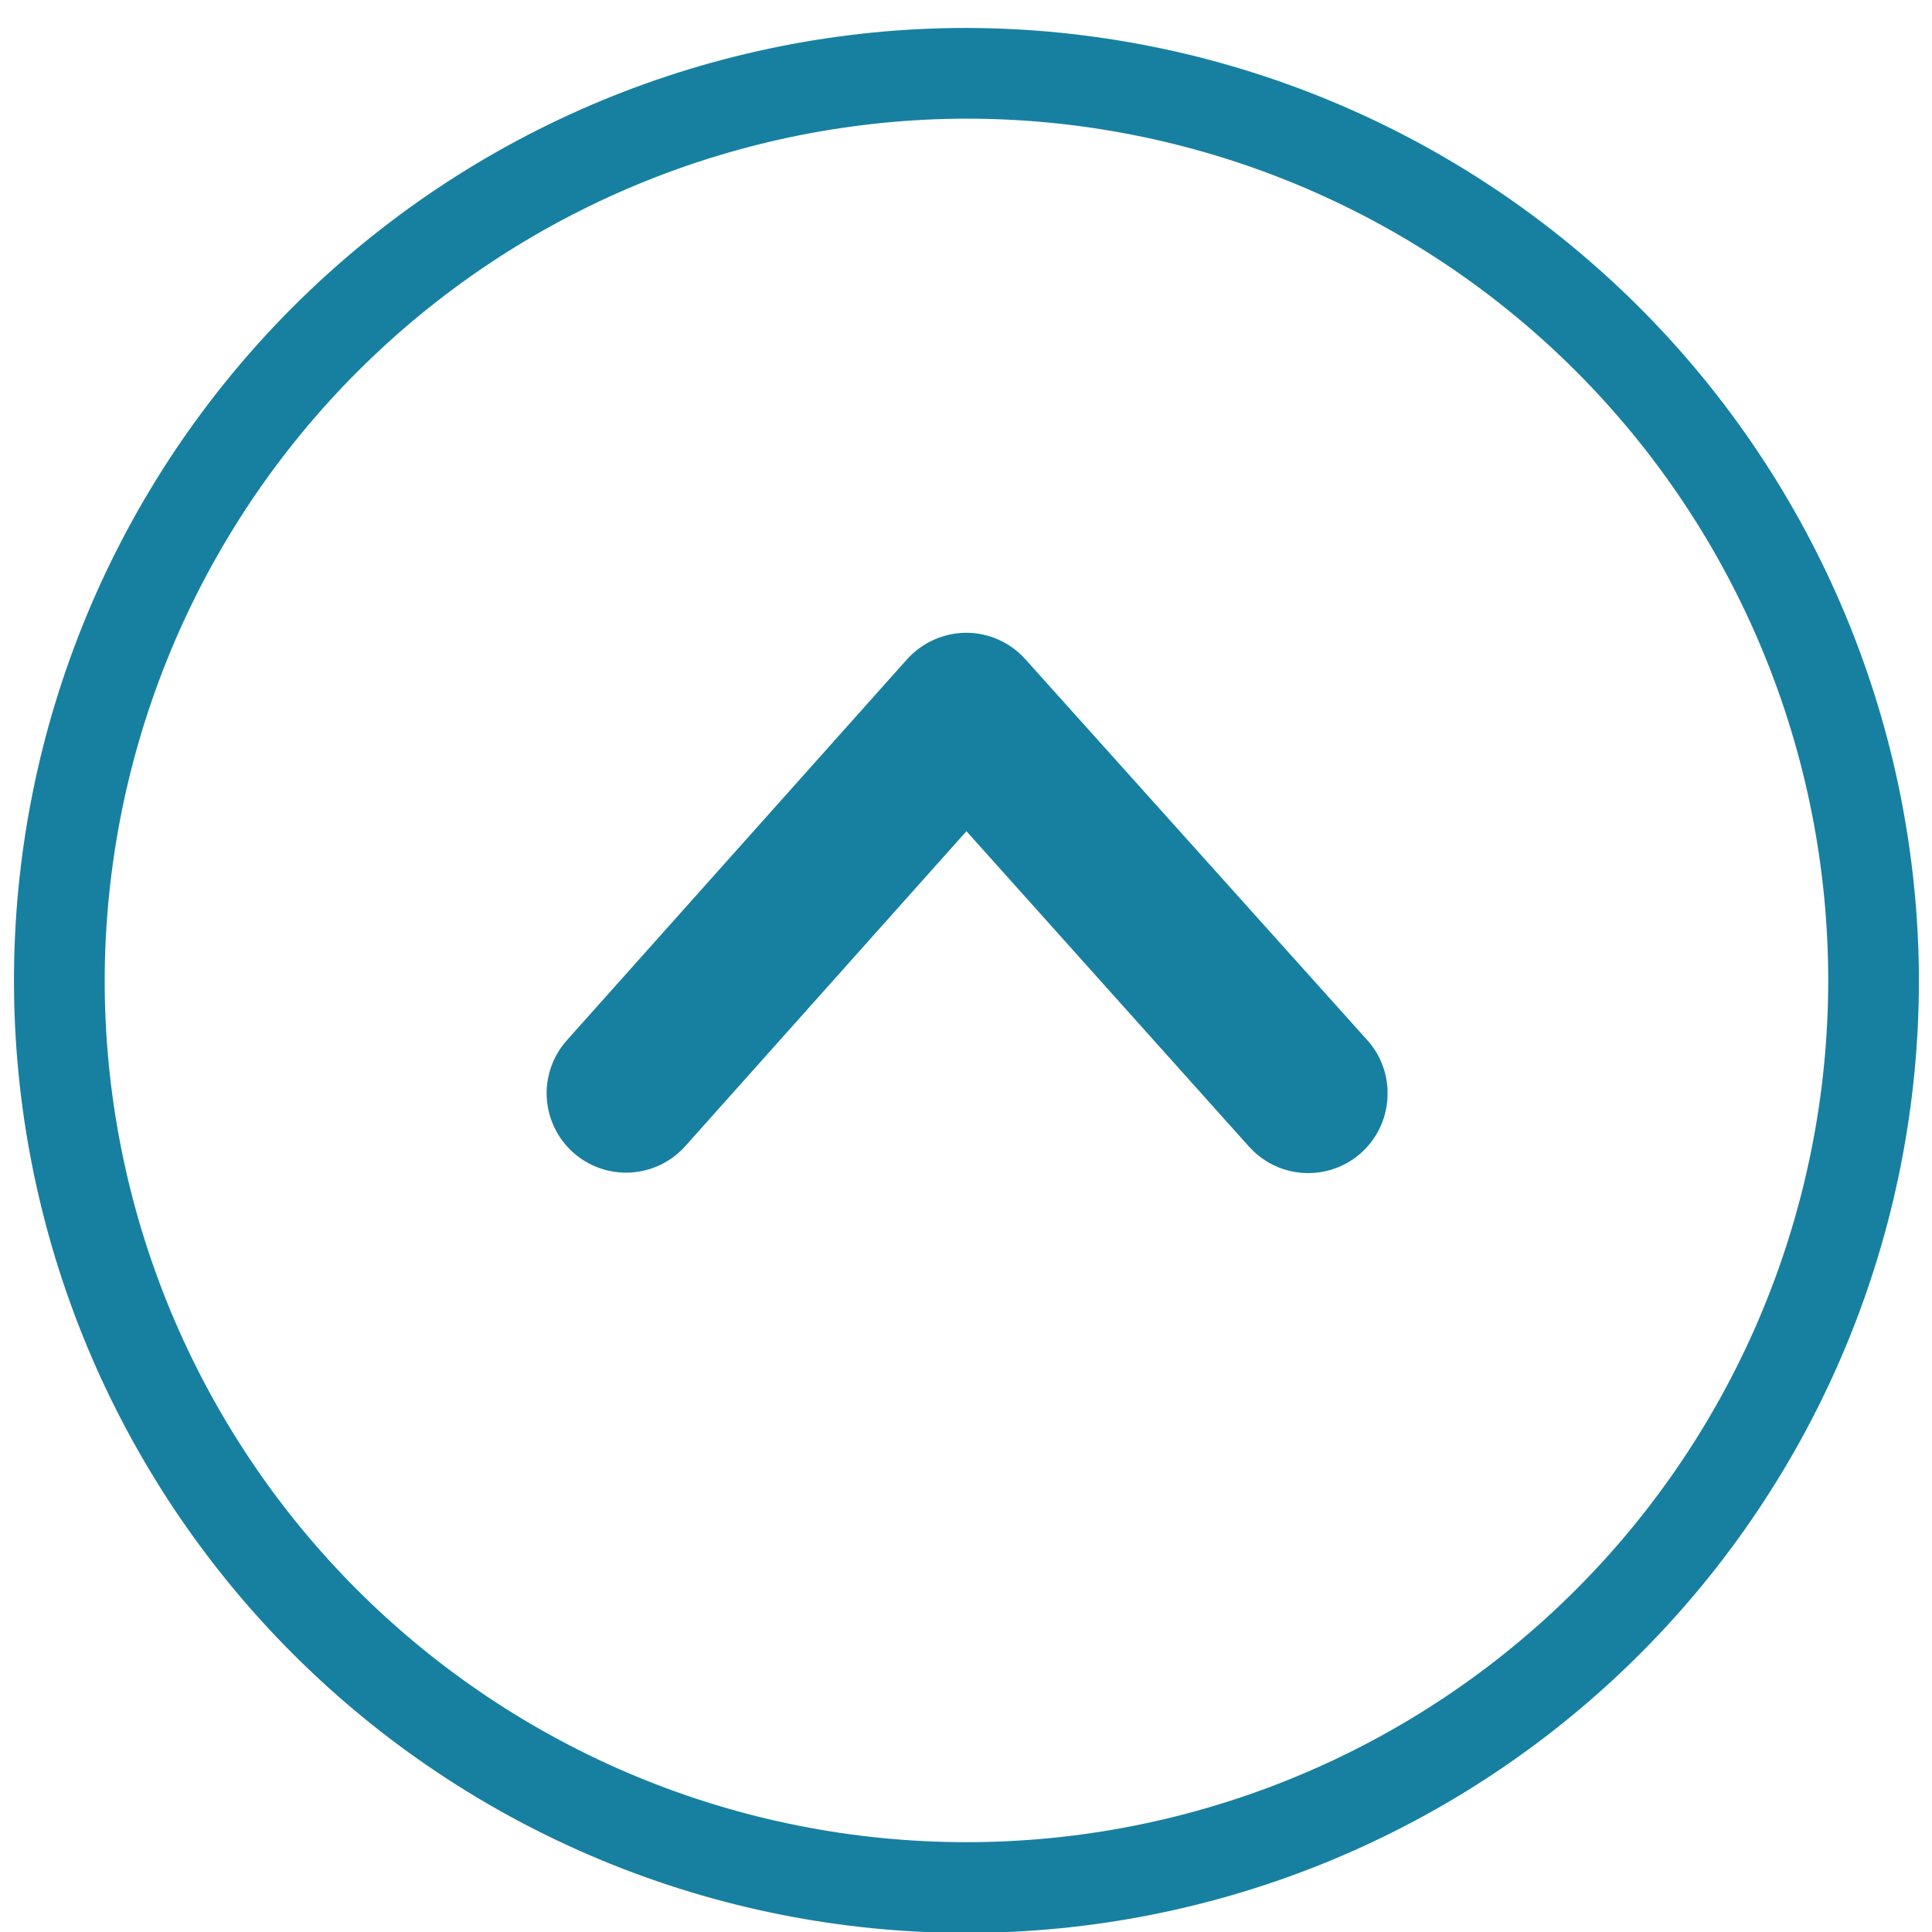<svg xmlns="http://www.w3.org/2000/svg" width="375" viewBox="0 0 375 375" height="375" version="1.0"><defs><clipPath id="a"><path d="M 2.711 5.422 L 372.461 5.422 L 372.461 375 L 2.711 375 Z M 2.711 5.422"/></clipPath></defs><g clip-path="url(#a)"><path fill="#1780A1" d="M 372.461 190.297 C 372.461 193.324 372.387 196.348 372.238 199.371 C 372.09 202.391 371.867 205.41 371.57 208.418 C 371.273 211.43 370.906 214.434 370.461 217.426 C 370.016 220.418 369.5 223.398 368.91 226.367 C 368.32 229.332 367.656 232.285 366.922 235.219 C 366.188 238.156 365.379 241.07 364.5 243.965 C 363.621 246.859 362.676 249.73 361.656 252.582 C 360.637 255.43 359.547 258.25 358.391 261.047 C 357.23 263.844 356.004 266.609 354.711 269.344 C 353.418 272.078 352.059 274.781 350.633 277.449 C 349.207 280.117 347.715 282.75 346.16 285.344 C 344.605 287.938 342.984 290.492 341.305 293.008 C 339.625 295.523 337.883 298 336.078 300.43 C 334.277 302.859 332.418 305.242 330.496 307.582 C 328.578 309.922 326.602 312.211 324.57 314.453 C 322.539 316.695 320.453 318.887 318.312 321.023 C 316.172 323.164 313.984 325.25 311.742 327.281 C 309.5 329.312 307.211 331.289 304.871 333.207 C 302.531 335.129 300.148 336.988 297.715 338.793 C 295.285 340.594 292.812 342.336 290.297 344.016 C 287.781 345.699 285.227 347.316 282.633 348.871 C 280.035 350.426 277.406 351.918 274.734 353.344 C 272.066 354.77 269.367 356.129 266.633 357.422 C 263.895 358.719 261.129 359.941 258.336 361.102 C 255.539 362.258 252.719 363.348 249.871 364.367 C 247.02 365.387 244.148 366.336 241.254 367.211 C 238.359 368.09 235.441 368.898 232.508 369.633 C 229.574 370.367 226.621 371.031 223.652 371.621 C 220.688 372.211 217.707 372.73 214.715 373.172 C 211.719 373.617 208.719 373.988 205.707 374.285 C 202.695 374.578 199.68 374.801 196.656 374.949 C 193.637 375.098 190.613 375.172 187.586 375.172 C 184.562 375.172 181.539 375.098 178.516 374.949 C 175.492 374.801 172.477 374.578 169.465 374.285 C 166.453 373.988 163.453 373.617 160.461 373.172 C 157.469 372.73 154.488 372.211 151.52 371.621 C 148.551 371.031 145.602 370.367 142.664 369.633 C 139.73 368.898 136.816 368.09 133.922 367.211 C 131.023 366.336 128.152 365.387 125.305 364.367 C 122.457 363.348 119.633 362.258 116.84 361.102 C 114.043 359.941 111.277 358.719 108.543 357.422 C 105.809 356.129 103.105 354.77 100.438 353.344 C 97.77 351.918 95.137 350.426 92.543 348.871 C 89.945 347.316 87.391 345.699 84.875 344.016 C 82.359 342.336 79.887 340.594 77.457 338.793 C 75.027 336.988 72.641 335.129 70.305 333.207 C 67.965 331.289 65.676 329.312 63.434 327.281 C 61.191 325.25 59 323.164 56.859 321.023 C 54.723 318.887 52.637 316.695 50.602 314.453 C 48.57 312.211 46.598 309.922 44.676 307.582 C 42.758 305.242 40.895 302.859 39.094 300.43 C 37.293 298 35.551 295.523 33.867 293.008 C 32.188 290.492 30.57 287.938 29.016 285.344 C 27.457 282.75 25.969 280.117 24.543 277.449 C 23.117 274.781 21.754 272.078 20.461 269.344 C 19.168 266.609 17.941 263.844 16.785 261.047 C 15.625 258.25 14.539 255.43 13.52 252.582 C 12.5 249.73 11.551 246.859 10.672 243.965 C 9.793 241.07 8.988 238.156 8.254 235.219 C 7.516 232.285 6.855 229.332 6.266 226.367 C 5.676 223.398 5.156 220.418 4.711 217.426 C 4.27 214.434 3.898 211.43 3.602 208.418 C 3.305 205.41 3.082 202.391 2.934 199.371 C 2.785 196.348 2.711 193.324 2.711 190.297 C 2.711 187.273 2.785 184.25 2.934 181.227 C 3.082 178.207 3.305 175.188 3.602 172.176 C 3.898 169.168 4.27 166.164 4.711 163.172 C 5.156 160.18 5.676 157.199 6.266 154.23 C 6.855 151.266 7.516 148.312 8.254 145.379 C 8.988 142.441 9.793 139.527 10.672 136.633 C 11.551 133.738 12.5 130.863 13.52 128.016 C 14.539 125.168 15.625 122.344 16.785 119.551 C 17.941 116.754 19.168 113.988 20.461 111.254 C 21.754 108.52 23.117 105.816 24.543 103.148 C 25.969 100.48 27.457 97.848 29.016 95.254 C 30.57 92.66 32.188 90.102 33.867 87.586 C 35.551 85.07 37.293 82.598 39.094 80.168 C 40.895 77.738 42.758 75.355 44.676 73.016 C 46.598 70.676 48.57 68.387 50.602 66.145 C 52.637 63.902 54.723 61.711 56.859 59.57 C 59 57.434 61.191 55.348 63.434 53.316 C 65.676 51.285 67.965 49.309 70.305 47.387 C 72.641 45.469 75.027 43.609 77.457 41.805 C 79.887 40.004 82.359 38.262 84.875 36.582 C 87.391 34.898 89.945 33.281 92.543 31.727 C 95.137 30.172 97.77 28.68 100.438 27.254 C 103.105 25.828 105.809 24.469 108.543 23.172 C 111.277 21.879 114.043 20.652 116.84 19.496 C 119.633 18.34 122.457 17.25 125.305 16.23 C 128.152 15.211 131.023 14.262 133.922 13.383 C 136.816 12.508 139.73 11.699 142.664 10.965 C 145.602 10.23 148.551 9.566 151.52 8.977 C 154.488 8.387 157.469 7.867 160.461 7.426 C 163.453 6.98 166.453 6.609 169.465 6.312 C 172.477 6.016 175.492 5.793 178.516 5.645 C 181.539 5.496 184.562 5.422 187.586 5.422 C 190.609 5.43 193.633 5.508 196.652 5.664 C 199.672 5.816 202.688 6.043 205.695 6.344 C 208.707 6.648 211.707 7.023 214.695 7.469 C 217.688 7.918 220.664 8.441 223.629 9.035 C 226.594 9.629 229.543 10.293 232.477 11.031 C 235.41 11.773 238.32 12.582 241.215 13.465 C 244.105 14.344 246.977 15.297 249.824 16.316 C 252.668 17.34 255.488 18.43 258.281 19.59 C 261.074 20.75 263.836 21.977 266.57 23.273 C 269.301 24.566 272 25.93 274.668 27.355 C 277.332 28.785 279.961 30.277 282.555 31.832 C 285.148 33.387 287.699 35.008 290.215 36.688 C 292.727 38.371 295.199 40.113 297.629 41.914 C 300.055 43.715 302.438 45.578 304.777 47.496 C 307.113 49.414 309.402 51.391 311.641 53.422 C 313.883 55.453 316.07 57.535 318.211 59.676 C 320.348 61.812 322.434 64.004 324.465 66.242 C 326.496 68.484 328.469 70.773 330.391 73.109 C 332.309 75.445 334.168 77.828 335.973 80.258 C 337.773 82.688 339.516 85.156 341.195 87.672 C 342.879 90.184 344.496 92.738 346.055 95.332 C 347.609 97.922 349.102 100.551 350.527 103.219 C 351.957 105.883 353.316 108.582 354.613 111.316 C 355.906 114.051 357.137 116.812 358.297 119.605 C 359.453 122.398 360.547 125.215 361.566 128.062 C 362.59 130.91 363.543 133.777 364.422 136.672 C 365.305 139.562 366.113 142.477 366.852 145.41 C 367.59 148.34 368.258 151.289 368.852 154.254 C 369.445 157.219 369.965 160.199 370.414 163.188 C 370.863 166.18 371.238 169.18 371.539 172.188 C 371.84 175.199 372.07 178.211 372.223 181.23 C 372.375 184.254 372.457 187.273 372.461 190.297 Z M 20.32 190.297 C 20.32 193.035 20.387 195.773 20.52 198.508 C 20.656 201.238 20.855 203.969 21.125 206.695 C 21.395 209.418 21.727 212.133 22.129 214.844 C 22.531 217.551 23 220.246 23.531 222.93 C 24.066 225.617 24.668 228.285 25.332 230.941 C 25.996 233.598 26.727 236.234 27.52 238.855 C 28.316 241.473 29.176 244.07 30.098 246.648 C 31.02 249.227 32.004 251.781 33.051 254.309 C 34.098 256.84 35.207 259.34 36.379 261.816 C 37.551 264.289 38.777 266.734 40.07 269.148 C 41.359 271.562 42.711 273.945 44.117 276.293 C 45.523 278.641 46.988 280.953 48.508 283.227 C 50.031 285.504 51.605 287.742 53.234 289.941 C 54.867 292.137 56.551 294.297 58.285 296.414 C 60.023 298.527 61.812 300.602 63.648 302.629 C 65.488 304.656 67.375 306.641 69.309 308.574 C 71.246 310.512 73.227 312.398 75.258 314.234 C 77.285 316.074 79.355 317.863 81.473 319.598 C 83.59 321.336 85.746 323.02 87.945 324.648 C 90.145 326.281 92.383 327.855 94.656 329.375 C 96.934 330.898 99.246 332.363 101.594 333.77 C 103.941 335.176 106.324 336.523 108.738 337.816 C 111.152 339.105 113.598 340.336 116.07 341.508 C 118.547 342.676 121.047 343.785 123.574 344.832 C 126.105 345.883 128.66 346.867 131.234 347.789 C 133.812 348.711 136.41 349.57 139.031 350.363 C 141.652 351.16 144.289 351.887 146.945 352.555 C 149.598 353.219 152.27 353.816 154.953 354.352 C 157.641 354.887 160.336 355.355 163.043 355.758 C 165.75 356.156 168.469 356.492 171.191 356.762 C 173.914 357.027 176.645 357.23 179.379 357.363 C 182.113 357.5 184.848 357.566 187.586 357.566 C 190.324 357.566 193.059 357.5 195.793 357.363 C 198.527 357.23 201.258 357.027 203.98 356.762 C 206.707 356.492 209.422 356.156 212.129 355.758 C 214.84 355.355 217.535 354.887 220.219 354.352 C 222.902 353.816 225.574 353.219 228.23 352.555 C 230.887 351.887 233.523 351.16 236.141 350.363 C 238.762 349.57 241.359 348.711 243.938 347.789 C 246.516 346.867 249.066 345.883 251.598 344.832 C 254.125 343.785 256.629 342.676 259.102 341.508 C 261.578 340.336 264.023 339.105 266.438 337.816 C 268.852 336.523 271.23 335.176 273.578 333.77 C 275.926 332.363 278.238 330.898 280.516 329.375 C 282.793 327.855 285.031 326.281 287.227 324.648 C 289.426 323.02 291.586 321.336 293.699 319.598 C 295.816 317.863 297.887 316.074 299.918 314.234 C 301.945 312.398 303.926 310.512 305.863 308.574 C 307.797 306.641 309.688 304.656 311.523 302.629 C 313.363 300.602 315.148 298.527 316.887 296.414 C 318.625 294.297 320.309 292.137 321.938 289.941 C 323.566 287.742 325.145 285.504 326.664 283.227 C 328.188 280.953 329.648 278.641 331.059 276.293 C 332.465 273.945 333.812 271.562 335.105 269.148 C 336.395 266.734 337.625 264.289 338.797 261.816 C 339.965 259.34 341.074 256.84 342.121 254.309 C 343.168 251.781 344.156 249.227 345.078 246.648 C 346 244.07 346.859 241.473 347.652 238.855 C 348.445 236.234 349.176 233.598 349.844 230.941 C 350.508 228.285 351.105 225.617 351.641 222.93 C 352.176 220.246 352.641 217.551 353.043 214.844 C 353.445 212.133 353.781 209.418 354.051 206.695 C 354.316 203.969 354.52 201.238 354.652 198.508 C 354.789 195.773 354.855 193.035 354.855 190.297 C 354.855 187.562 354.789 184.824 354.652 182.09 C 354.52 179.355 354.316 176.629 354.051 173.902 C 353.781 171.18 353.445 168.465 353.043 165.754 C 352.641 163.047 352.176 160.352 351.641 157.668 C 351.105 154.98 350.508 152.312 349.844 149.656 C 349.176 147 348.445 144.363 347.652 141.742 C 346.859 139.125 346 136.523 345.078 133.949 C 344.156 131.371 343.168 128.816 342.121 126.289 C 341.074 123.758 339.965 121.258 338.797 118.781 C 337.625 116.309 336.395 113.863 335.105 111.449 C 333.812 109.035 332.465 106.652 331.059 104.305 C 329.648 101.957 328.188 99.645 326.664 97.371 C 325.145 95.094 323.566 92.855 321.938 90.656 C 320.309 88.457 318.625 86.301 316.887 84.184 C 315.148 82.07 313.363 79.996 311.523 77.969 C 309.688 75.941 307.797 73.957 305.863 72.023 C 303.926 70.086 301.945 68.199 299.918 66.359 C 297.887 64.523 295.816 62.734 293.699 61 C 291.586 59.262 289.426 57.578 287.227 55.949 C 285.031 54.316 282.793 52.742 280.516 51.219 C 278.238 49.699 275.926 48.234 273.578 46.828 C 271.23 45.422 268.852 44.07 266.438 42.781 C 264.023 41.492 261.578 40.262 259.102 39.09 C 256.629 37.918 254.125 36.812 251.598 35.762 C 249.066 34.715 246.516 33.73 243.938 32.809 C 241.359 31.887 238.762 31.027 236.141 30.234 C 233.523 29.438 230.887 28.707 228.23 28.043 C 225.574 27.379 222.902 26.777 220.219 26.246 C 217.535 25.711 214.84 25.242 212.129 24.84 C 209.422 24.438 206.707 24.105 203.98 23.836 C 201.258 23.566 198.527 23.367 195.793 23.23 C 193.059 23.098 190.324 23.031 187.586 23.031 C 184.852 23.035 182.117 23.109 179.383 23.246 C 176.652 23.387 173.922 23.59 171.203 23.863 C 168.48 24.137 165.766 24.477 163.059 24.883 C 160.352 25.285 157.66 25.758 154.977 26.297 C 152.293 26.832 149.625 27.438 146.973 28.105 C 144.32 28.773 141.684 29.504 139.066 30.301 C 136.449 31.098 133.852 31.961 131.277 32.883 C 128.703 33.809 126.152 34.797 123.625 35.844 C 121.098 36.895 118.598 38.004 116.125 39.176 C 113.652 40.348 111.211 41.582 108.797 42.871 C 106.387 44.164 104.008 45.512 101.66 46.922 C 99.316 48.328 97.004 49.793 94.73 51.316 C 92.457 52.836 90.219 54.41 88.023 56.043 C 85.828 57.672 83.672 59.355 81.555 61.094 C 79.441 62.828 77.371 64.617 75.344 66.453 C 73.316 68.293 71.336 70.176 69.402 72.113 C 67.465 74.047 65.578 76.027 63.742 78.055 C 61.902 80.082 60.117 82.152 58.383 84.266 C 56.645 86.383 54.961 88.539 53.332 90.734 C 51.699 92.934 50.125 95.168 48.602 97.441 C 47.082 99.715 45.617 102.027 44.211 104.371 C 42.801 106.719 41.453 109.098 40.16 111.512 C 38.867 113.922 37.637 116.363 36.465 118.836 C 35.293 121.309 34.184 123.809 33.133 126.336 C 32.086 128.863 31.098 131.414 30.172 133.988 C 29.25 136.562 28.387 139.16 27.59 141.777 C 26.793 144.395 26.059 147.031 25.391 149.684 C 24.723 152.336 24.121 155.004 23.582 157.688 C 23.047 160.371 22.574 163.066 22.168 165.77 C 21.766 168.477 21.426 171.191 21.152 173.914 C 20.879 176.637 20.676 179.363 20.535 182.094 C 20.395 184.828 20.324 187.562 20.32 190.297 Z M 20.32 190.297"/></g><path fill="#1780A1" d="M 269.328 212.309 C 269.328 213.082 269.27 213.852 269.152 214.617 C 269.035 215.383 268.863 216.133 268.633 216.875 C 268.402 217.613 268.117 218.328 267.777 219.027 C 267.441 219.723 267.051 220.391 266.613 221.027 C 266.176 221.664 265.691 222.266 265.16 222.832 C 264.633 223.395 264.062 223.918 263.453 224.395 C 262.848 224.875 262.207 225.305 261.535 225.688 C 260.859 226.07 260.164 226.402 259.441 226.68 C 258.719 226.957 257.977 227.176 257.223 227.344 C 256.465 227.508 255.699 227.617 254.93 227.668 C 254.156 227.719 253.383 227.711 252.613 227.645 C 251.84 227.578 251.078 227.457 250.328 227.273 C 249.574 227.094 248.84 226.859 248.121 226.566 C 247.406 226.273 246.715 225.934 246.047 225.535 C 245.383 225.141 244.75 224.699 244.152 224.207 C 243.555 223.715 242.996 223.184 242.477 222.609 L 187.586 161.336 L 133.004 222.477 C 132.328 223.23 131.586 223.91 130.777 224.52 C 129.969 225.129 129.109 225.652 128.195 226.09 C 127.285 226.527 126.34 226.875 125.359 227.125 C 124.379 227.379 123.383 227.531 122.371 227.59 C 121.359 227.645 120.355 227.602 119.352 227.461 C 118.352 227.316 117.371 227.078 116.418 226.746 C 115.461 226.41 114.547 225.984 113.676 225.469 C 112.805 224.957 111.992 224.359 111.238 223.688 C 110.484 223.012 109.801 222.27 109.195 221.461 C 108.586 220.652 108.062 219.789 107.625 218.879 C 107.184 217.965 106.84 217.02 106.586 216.039 C 106.336 215.059 106.18 214.062 106.125 213.055 C 106.066 212.043 106.109 211.035 106.254 210.035 C 106.395 209.031 106.633 208.055 106.969 207.098 C 107.305 206.145 107.727 205.23 108.242 204.359 C 108.758 203.488 109.352 202.672 110.027 201.918 L 176.055 127.969 C 176.781 127.16 177.586 126.438 178.465 125.797 C 179.344 125.16 180.281 124.617 181.273 124.172 C 182.27 123.73 183.297 123.395 184.359 123.164 C 185.422 122.938 186.5 122.82 187.586 122.82 C 188.668 122.824 189.738 122.938 190.793 123.168 C 191.852 123.395 192.871 123.73 193.855 124.176 C 194.844 124.621 195.773 125.16 196.645 125.801 C 197.516 126.441 198.312 127.164 199.031 127.969 L 265.41 201.918 C 266.691 203.344 267.672 204.953 268.348 206.746 C 269.023 208.539 269.352 210.391 269.328 212.309 Z M 269.328 212.309"/></svg>